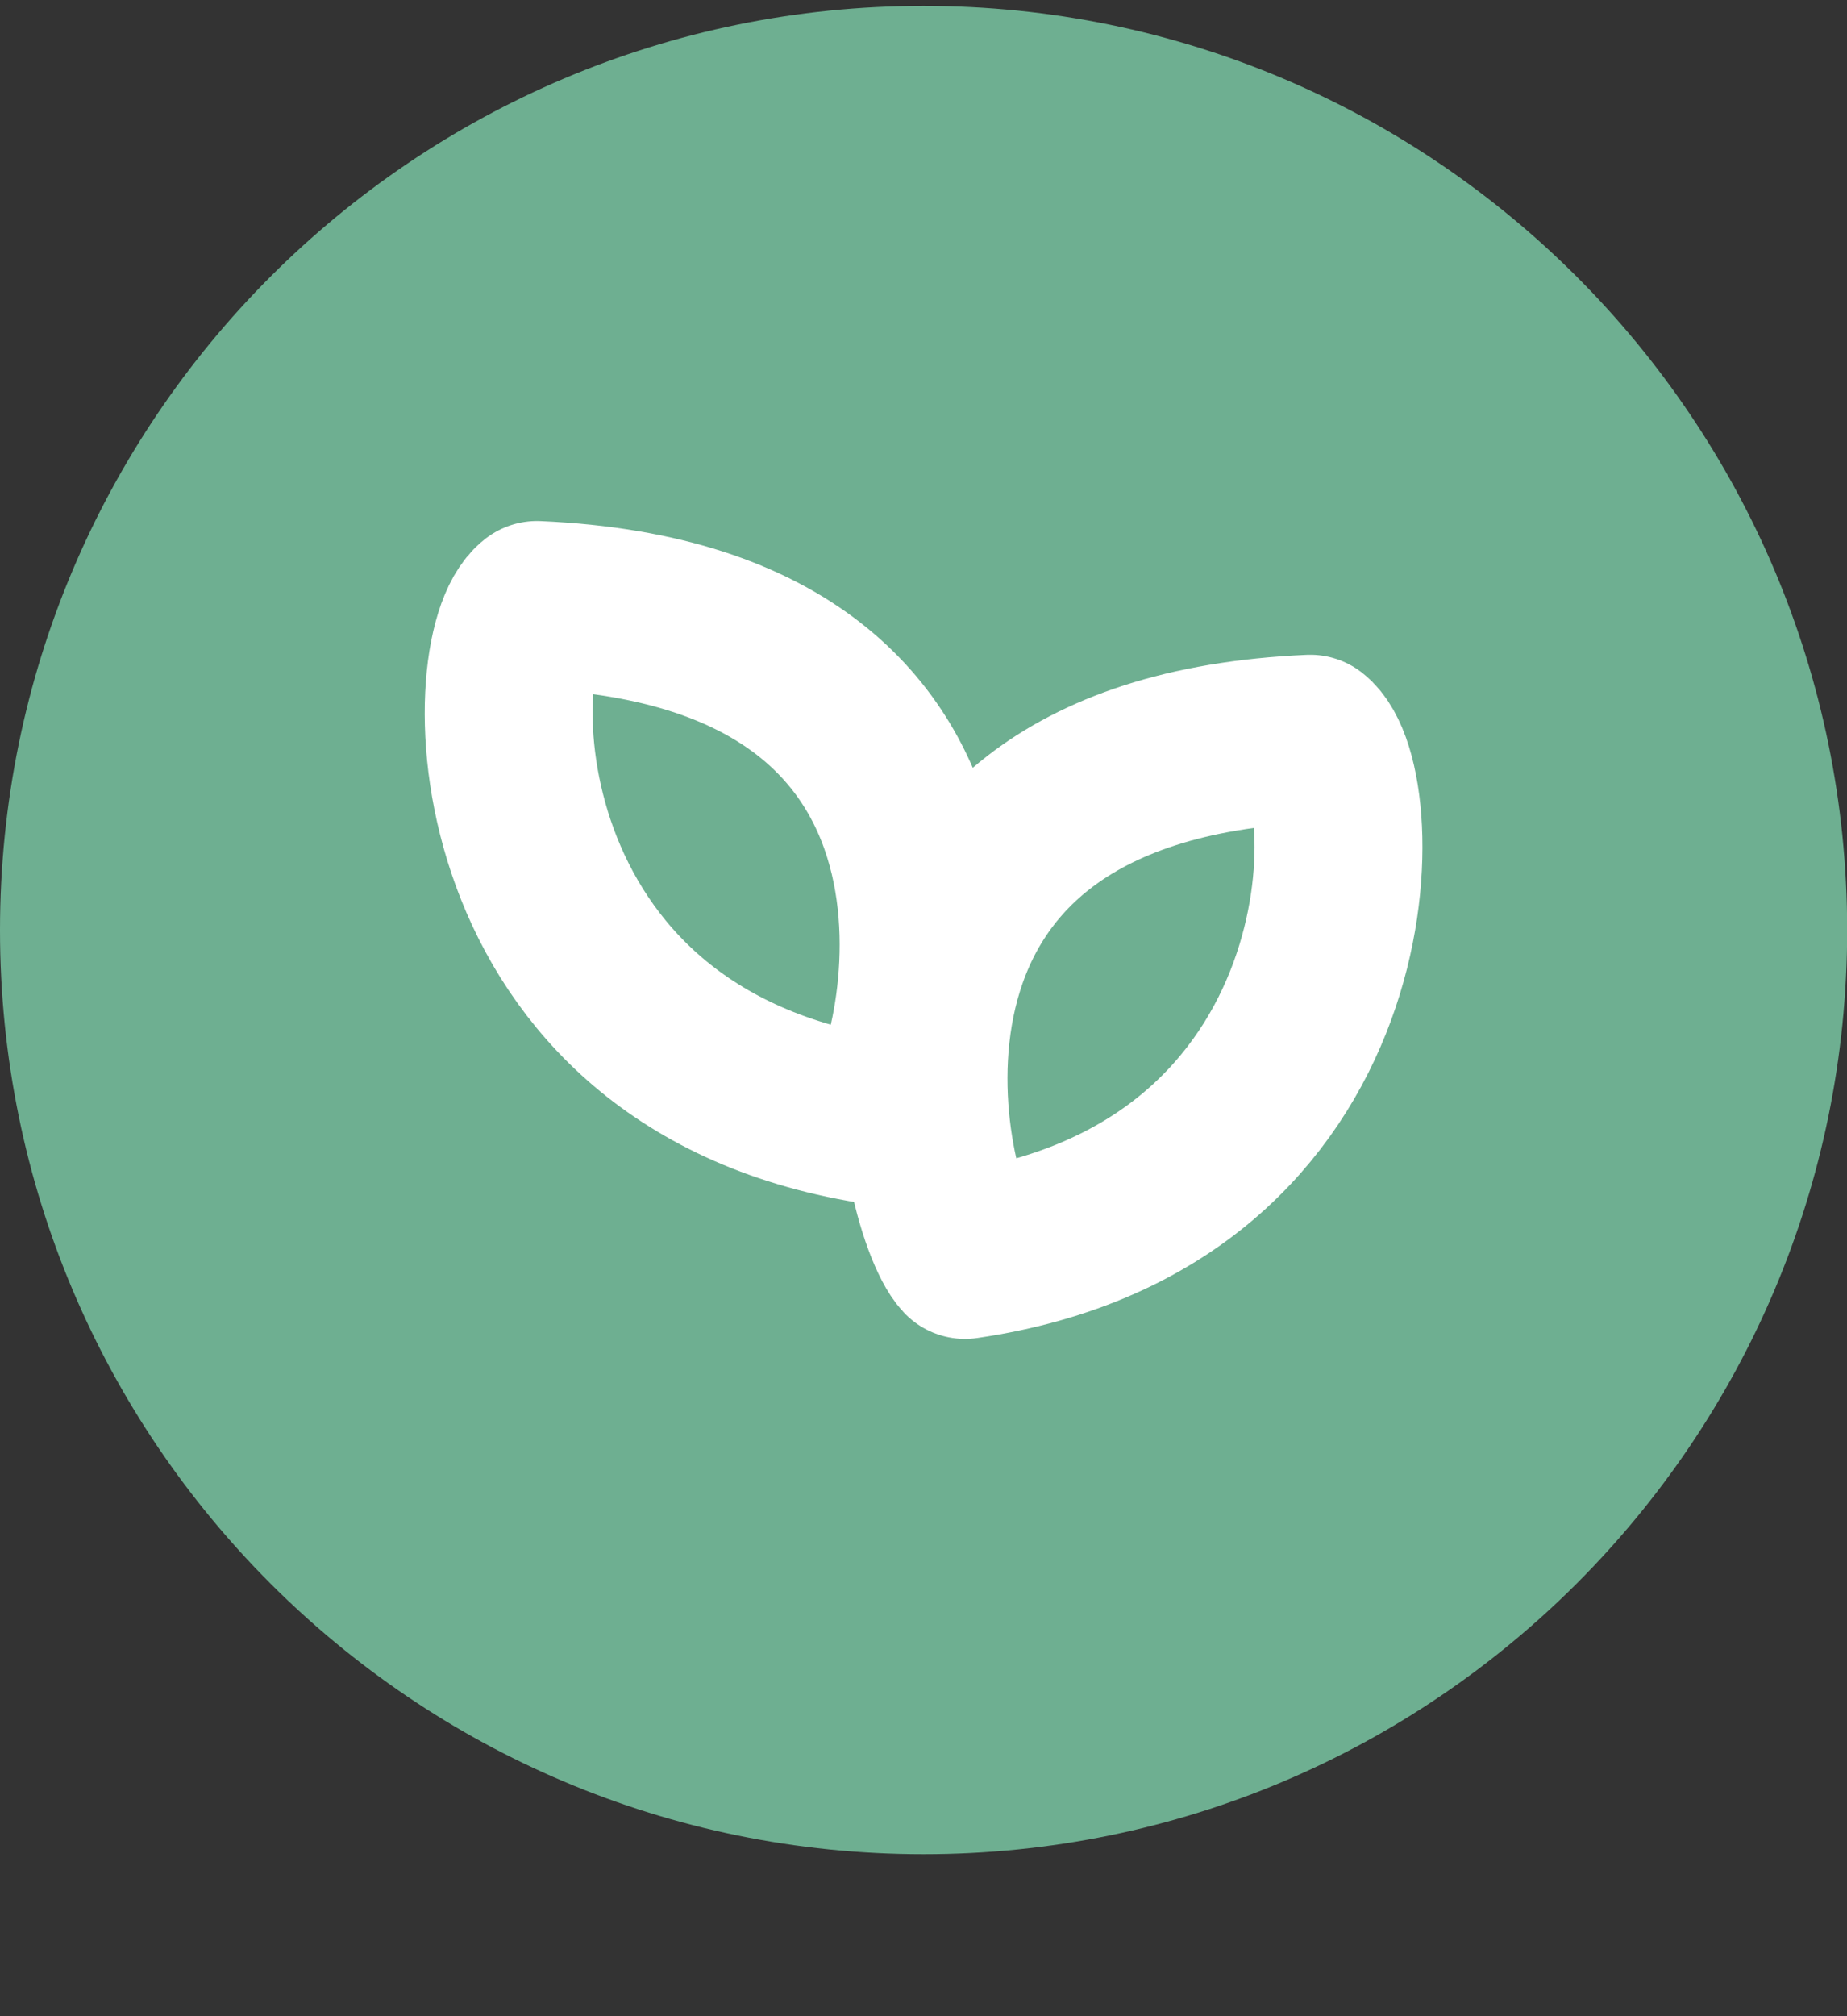 <svg width="11" height="12" viewBox="0 0 11 12" fill="none" xmlns="http://www.w3.org/2000/svg">
<rect x="0" y="0" width="11" height="12" fill="#333333" stroke="none"/>
<path d="M5.5 11.036C8.538 11.036 11.001 8.574 11.001 5.536C11.001 2.498 8.538 0.035 5.5 0.035C2.463 0.035 0 2.498 0 5.536C0 8.574 2.463 11.036 5.5 11.036Z" fill="#6EAF91"/>
<path d="M5.747 7.469C5.497 7.202 4.816 4.527 7.803 4.397C8.149 4.664 8.175 7.116 5.747 7.469Z" stroke="white" stroke-linejoin="round"/>
<path d="M5.253 6.674C5.504 6.406 6.185 3.731 3.198 3.601C2.852 3.868 2.826 6.32 5.253 6.674Z" stroke="white" stroke-linejoin="round"/>
</svg>
